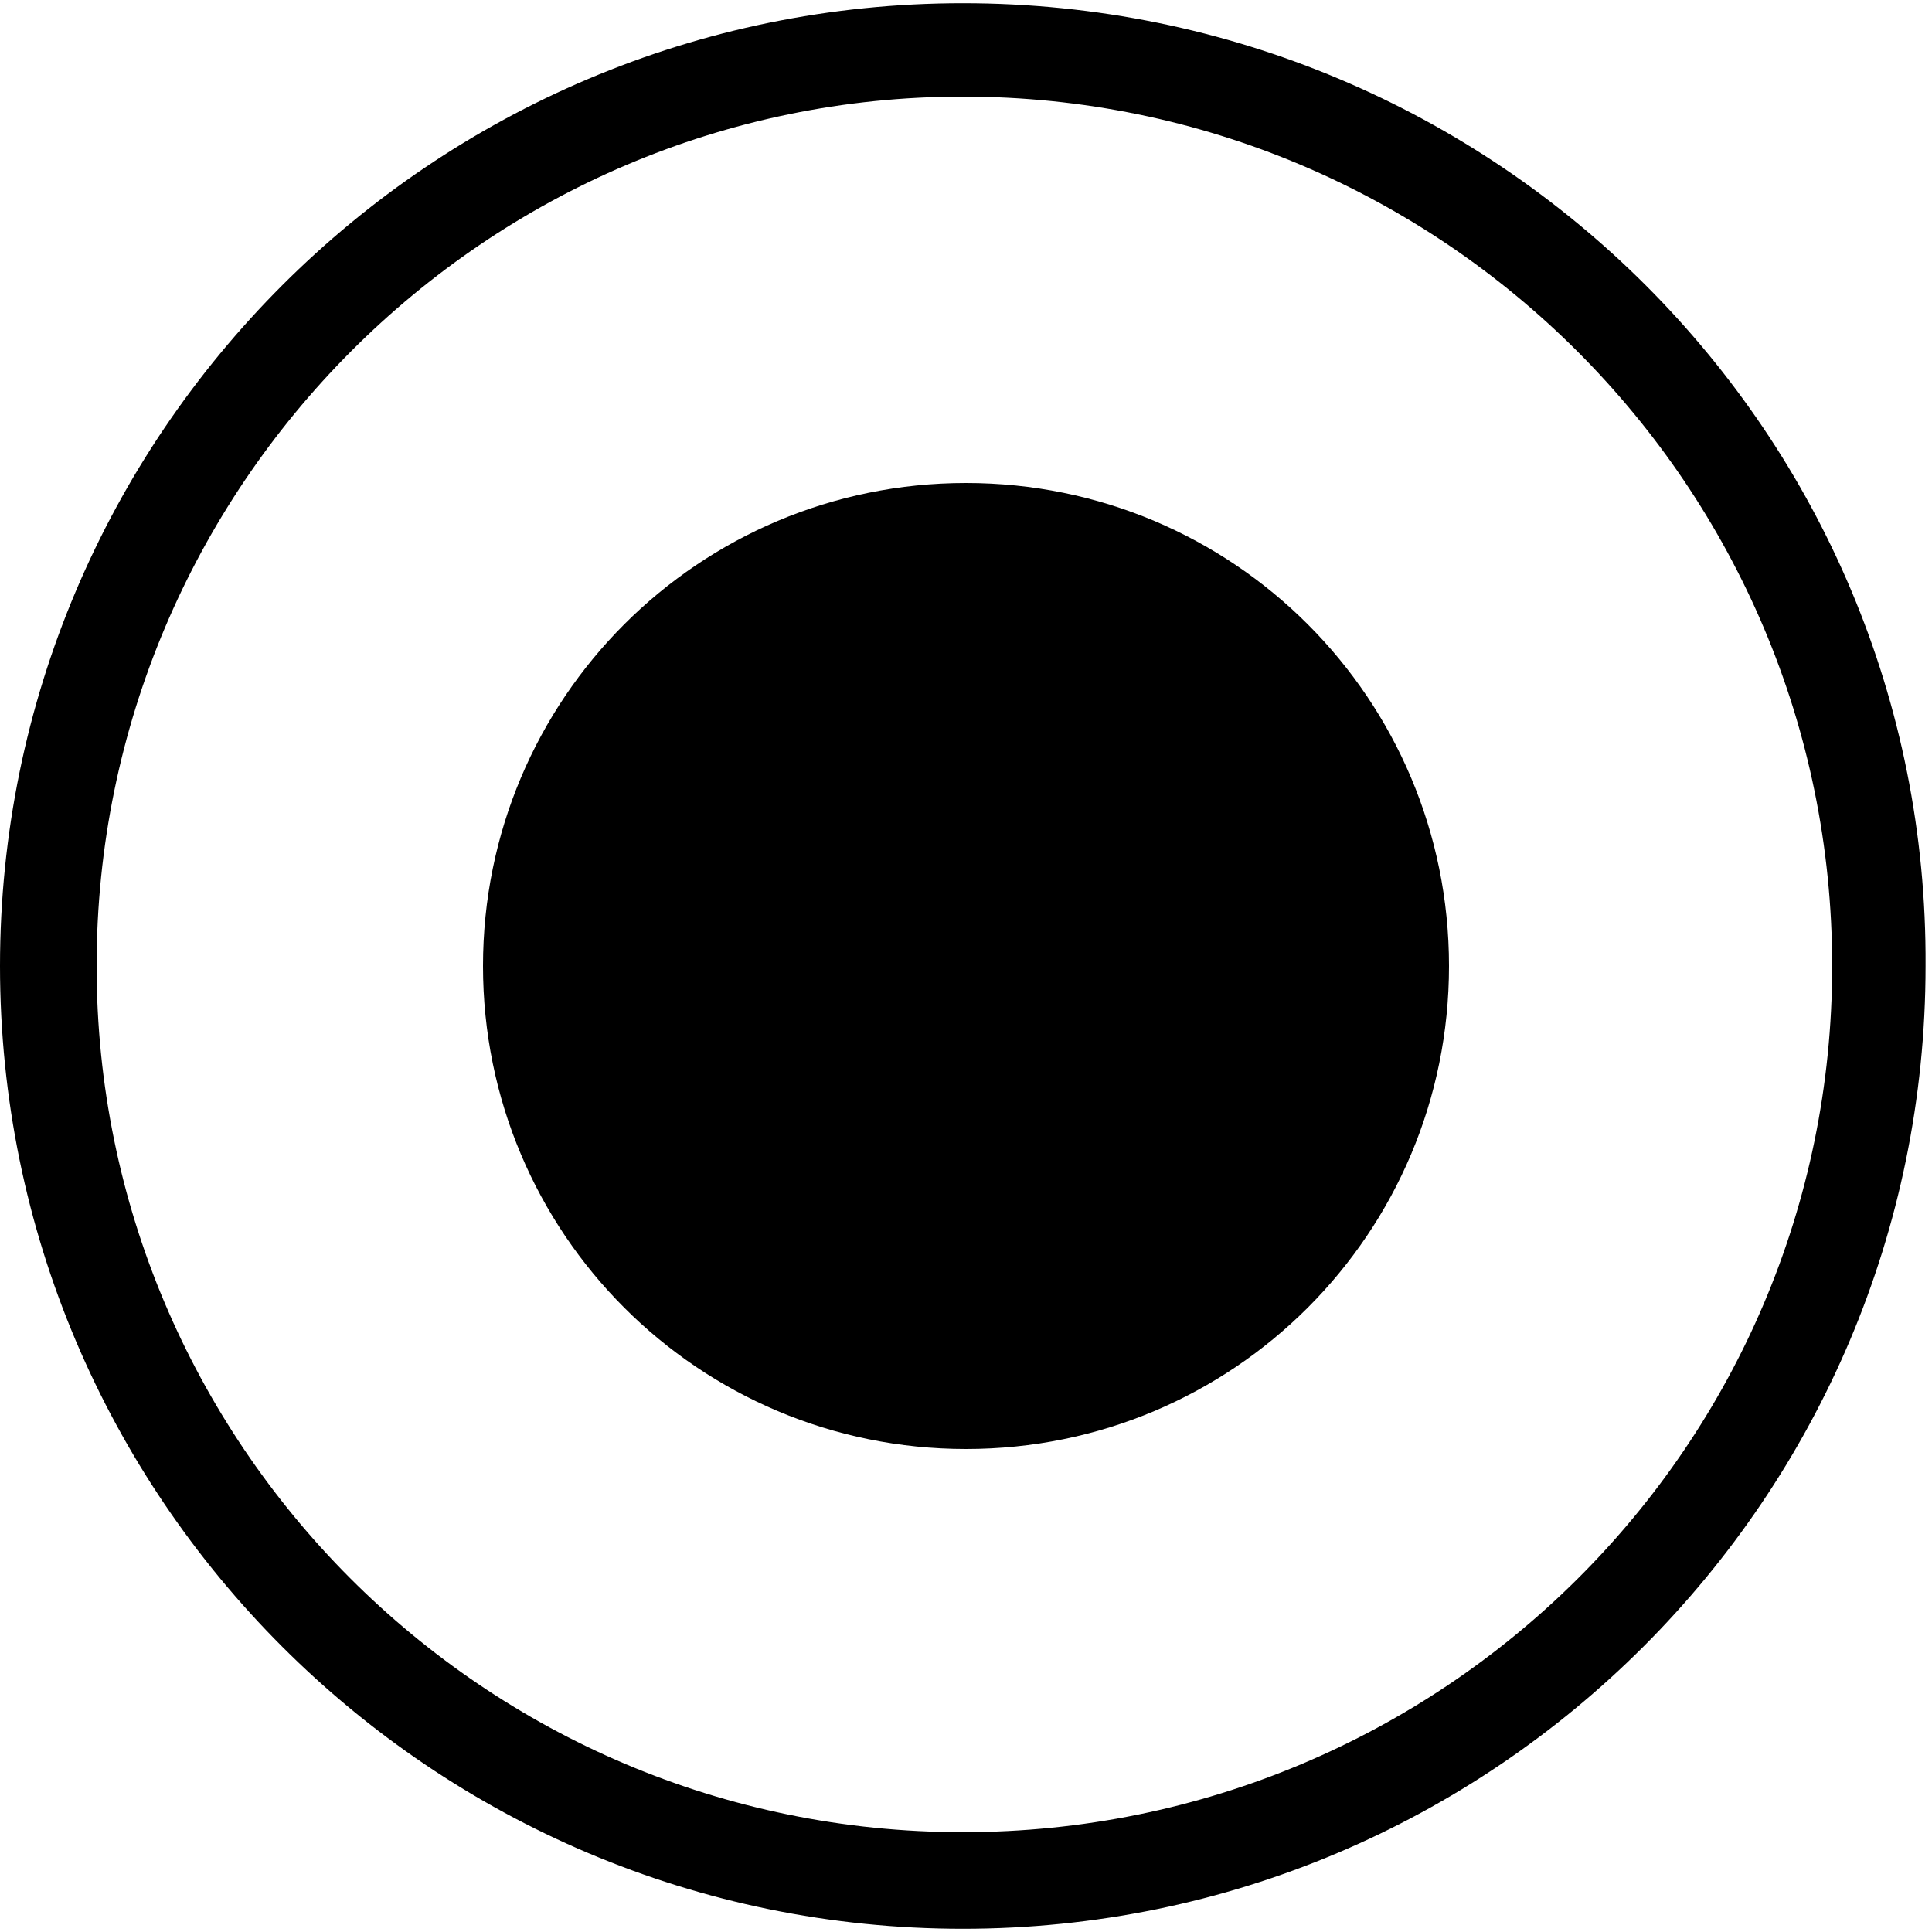 <?xml version="1.0" standalone="no"?><!DOCTYPE svg PUBLIC "-//W3C//DTD SVG 1.1//EN" "http://www.w3.org/Graphics/SVG/1.1/DTD/svg11.dtd"><svg class="icon" width="200px" height="200.00px" viewBox="0 0 1024 1024" version="1.1" xmlns="http://www.w3.org/2000/svg"><path d="M510.293 1.707C228.693 1.707 0 230.4 0 512s228.693 510.293 510.293 510.293S1020.587 793.6 1020.587 512C1022.293 230.4 793.6 1.707 510.293 1.707z m0 969.387C256 971.093 51.2 764.587 51.2 512 51.2 257.707 257.707 51.2 510.293 51.2c254.293 0 460.8 206.507 460.8 460.8s-206.507 459.093-460.8 459.093z m0 0"  /><path d="M256 512c0 141.653 114.347 256 256 256s256-114.347 256-256-114.347-256-256-256-256 114.347-256 256z m0 0"  /></svg>